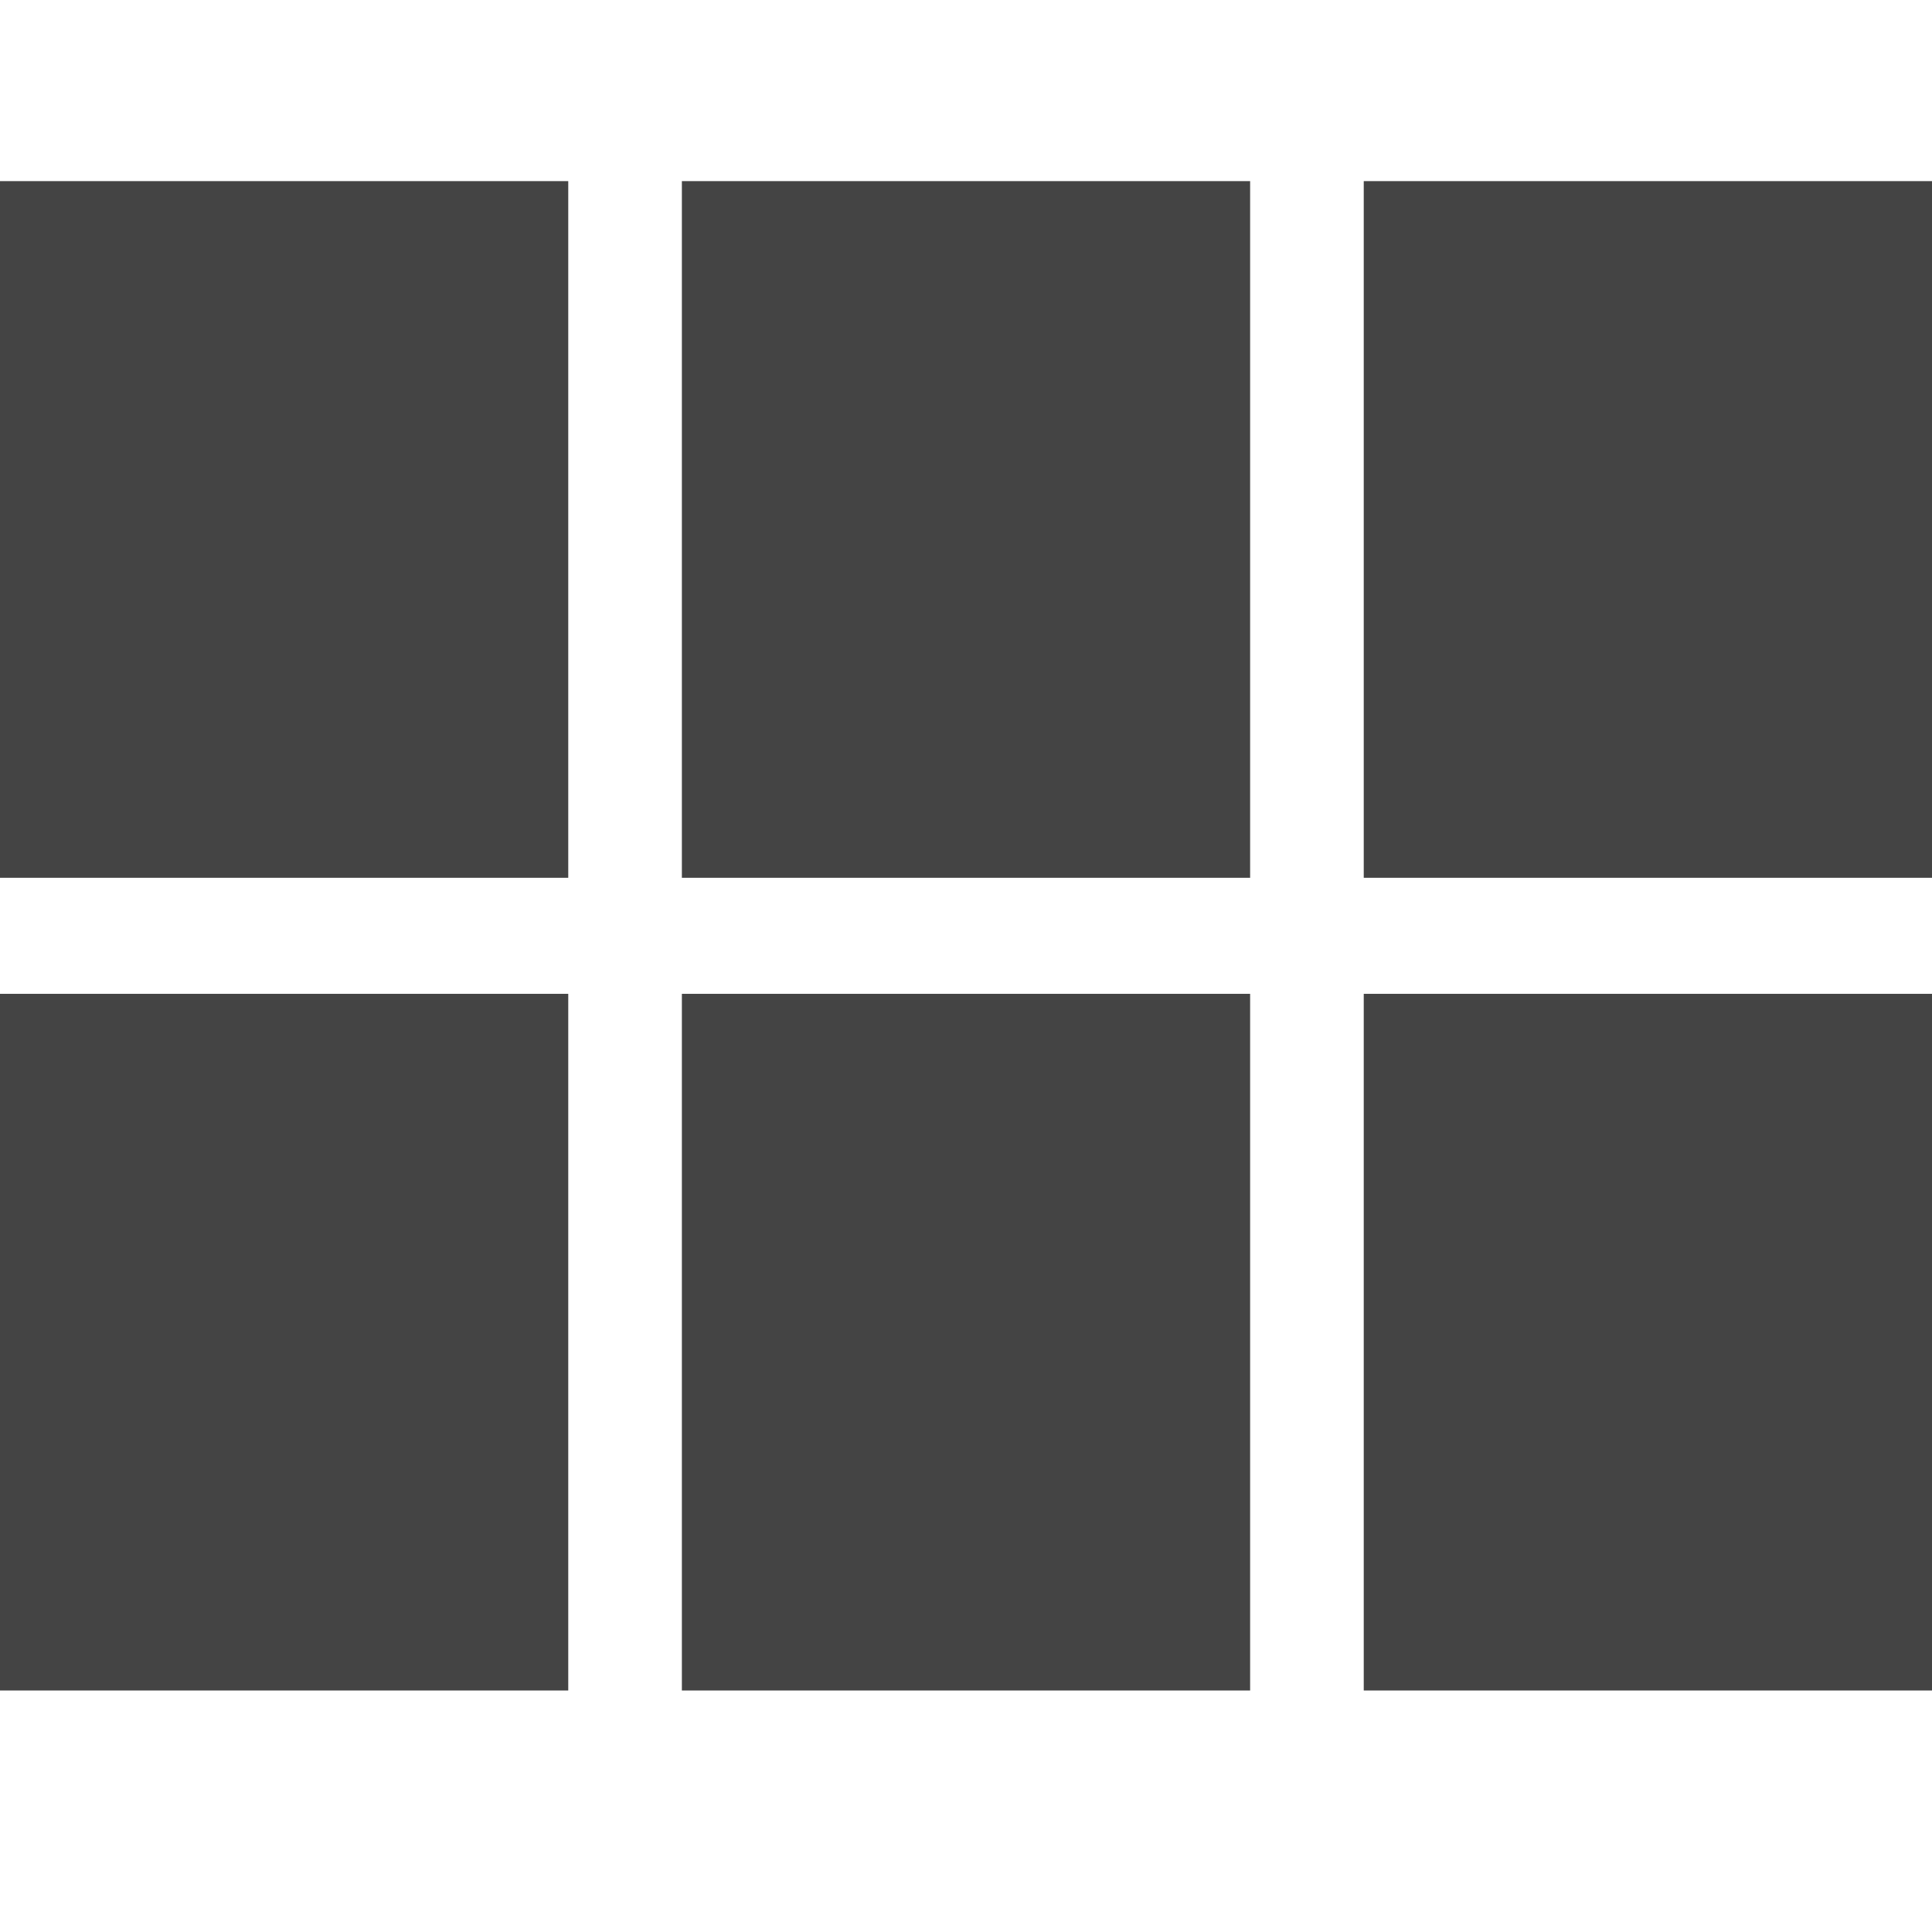 <svg width="32" height="32" viewBox="0 0 32 32" xmlns="http://www.w3.org/2000/svg"><g class="nc-icon-wrapper" fill="#444444"><path d="M0 14.539h9.412V3H0v11.539zM0 28h9.412V16.461H0V28zm11.294 0h9.412V16.461h-9.412V28zm11.294 0H32V16.461h-9.412V28zM11.294 14.539h9.412V3h-9.412v11.539zM22.588 3v11.539H32V3h-9.412z"></path></g></svg>